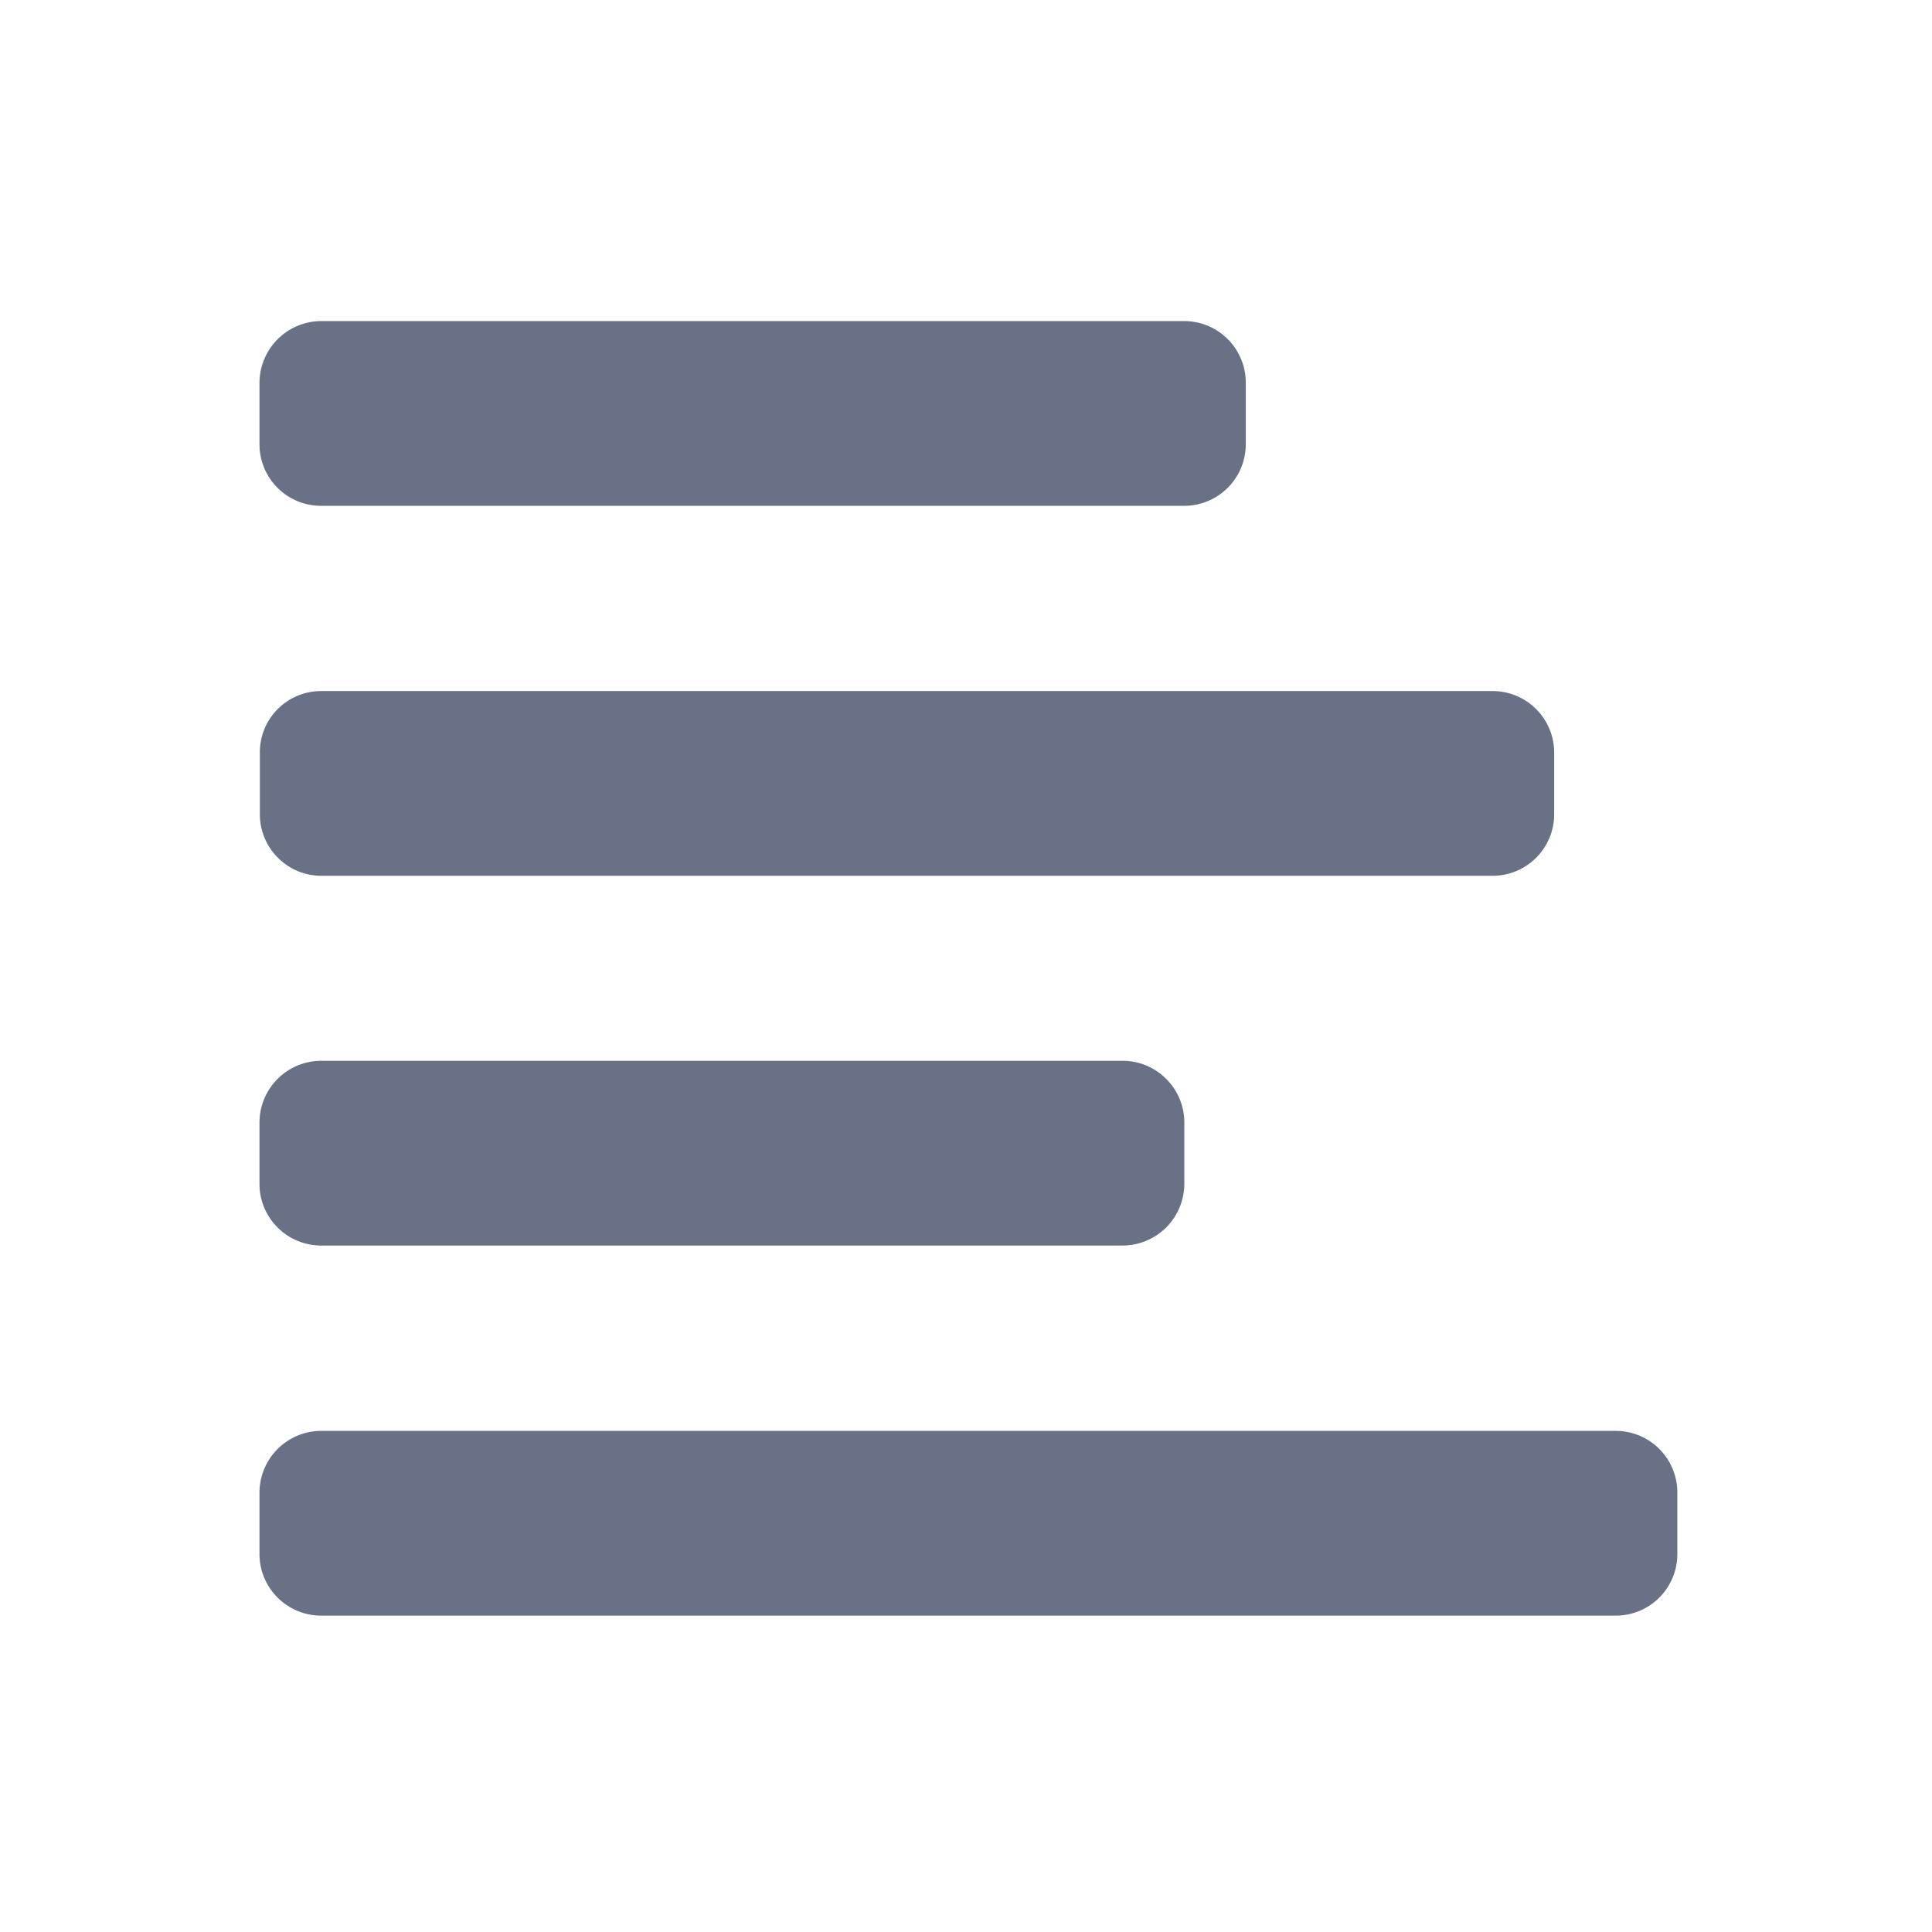 <?xml version="1.0" standalone="no"?><!DOCTYPE svg PUBLIC "-//W3C//DTD SVG 1.1//EN" "http://www.w3.org/Graphics/SVG/1.1/DTD/svg11.dtd"><svg t="1613973513102" class="icon" viewBox="0 0 1024 1024" version="1.1" xmlns="http://www.w3.org/2000/svg" p-id="1676" width="128" height="128" xmlns:xlink="http://www.w3.org/1999/xlink"><defs><style type="text/css"></style></defs><path d="M137.536 202.816v32.64c0 17.984 14.528 32.64 32.64 32.64h457.472a32.64 32.64 0 0 0 32.64-32.64v-32.64a32.64 32.64 0 0 0-32.64-32.64H170.368a32.832 32.832 0 0 0-32.832 32.64z m0.192 196.096v32.64c0 17.92 14.528 32.64 32.64 32.64h620.736a32.64 32.64 0 0 0 32.64-32.64v-32.64a32.64 32.64 0 0 0-32.64-32.64H170.368a32.448 32.448 0 0 0-32.64 32.64z m32.64 163.328a32.768 32.768 0 0 0-32.832 32.64v32.64c0 17.984 14.656 32.64 32.704 32.64h424.768a32.768 32.768 0 0 0 32.704-32.64v-32.64c0-17.92-14.656-32.64-32.704-32.64H170.368z m0 196.16a32.768 32.768 0 0 0-32.832 32.64v32.64c0 17.984 14.656 32.64 32.704 32.64h686.144a32.64 32.64 0 0 0 32.64-32.64v-32.64a32.64 32.64 0 0 0-32.64-32.64H170.368z" fill="#697187" p-id="2411"></path></svg>